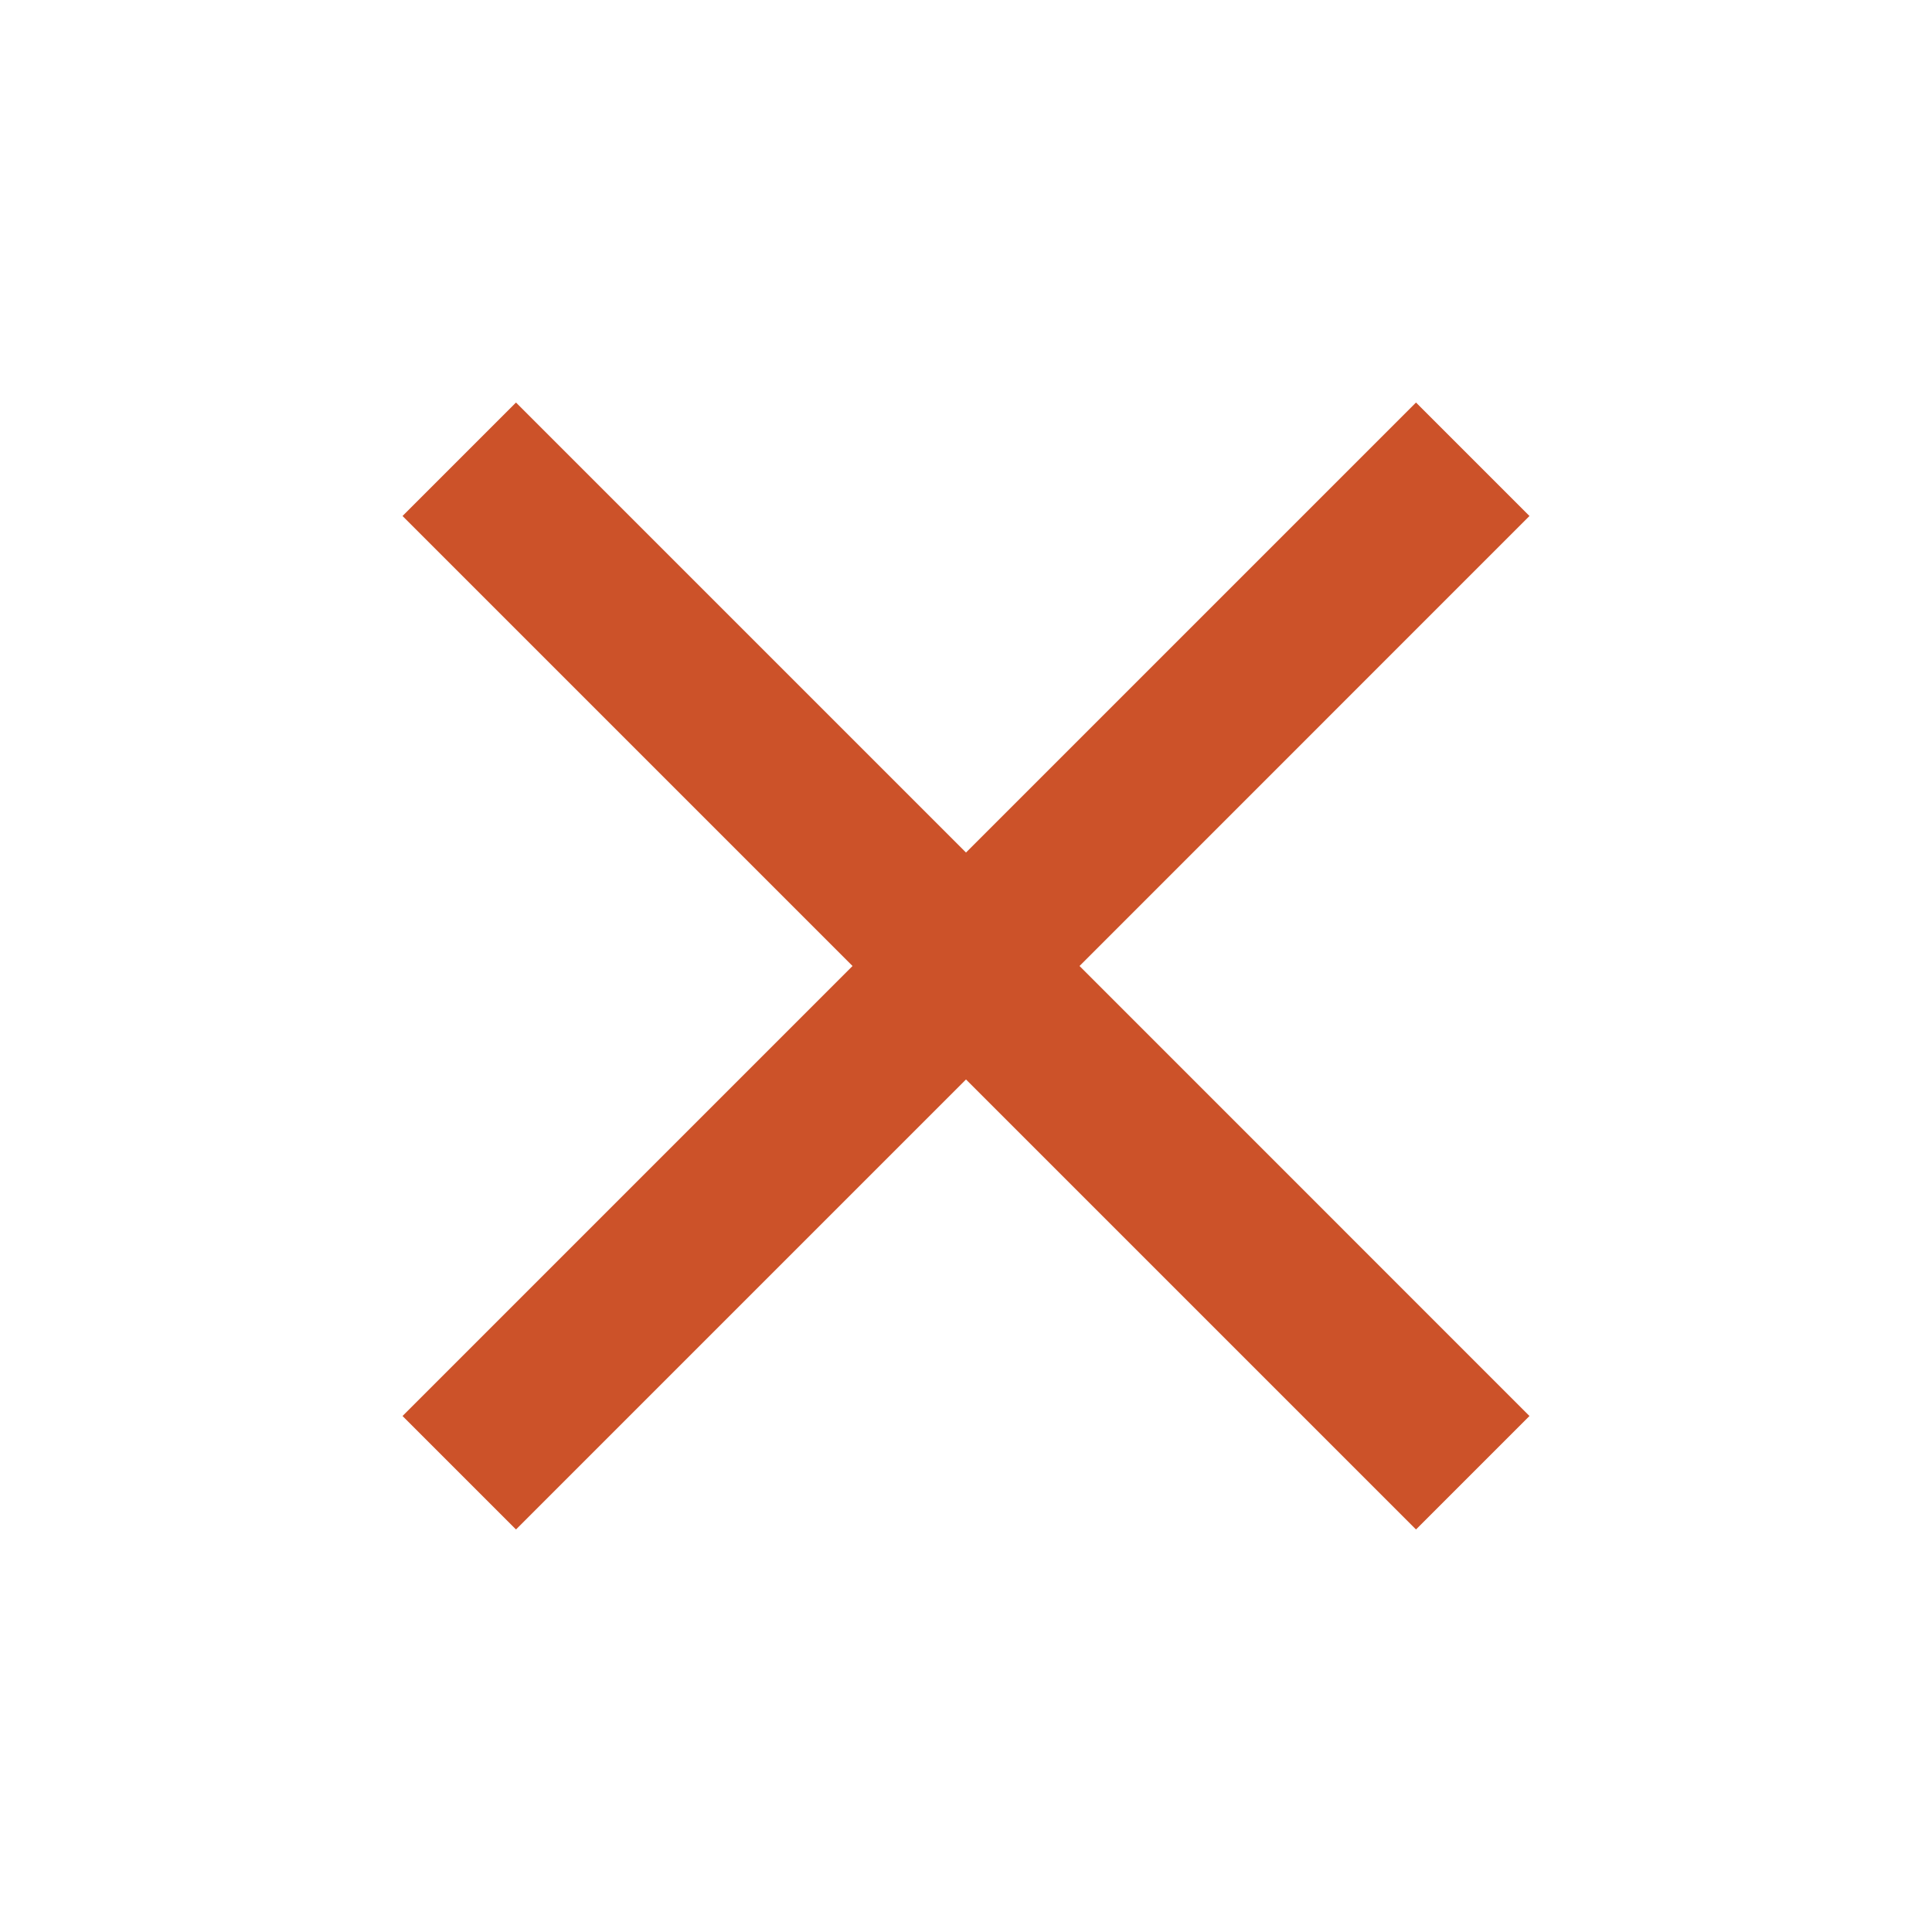 <svg width="26" height="26" viewBox="0 0 26 26" fill="none" xmlns="http://www.w3.org/2000/svg">
<g clip-path="url(#clip0_3664_9284)">
<path d="M20.583 6.944L19.056 5.417L13 11.473L6.944 5.417L5.417 6.944L11.473 13L5.417 19.056L6.944 20.583L13 14.527L19.056 20.583L20.583 19.056L14.528 13L20.583 6.944Z" fill="#CC5229"/>
</g>
<defs>
<clipPath id="clip0_3664_9284">
<rect width="26" height="26" fill="white"/>
</clipPath>
</defs>
</svg>
